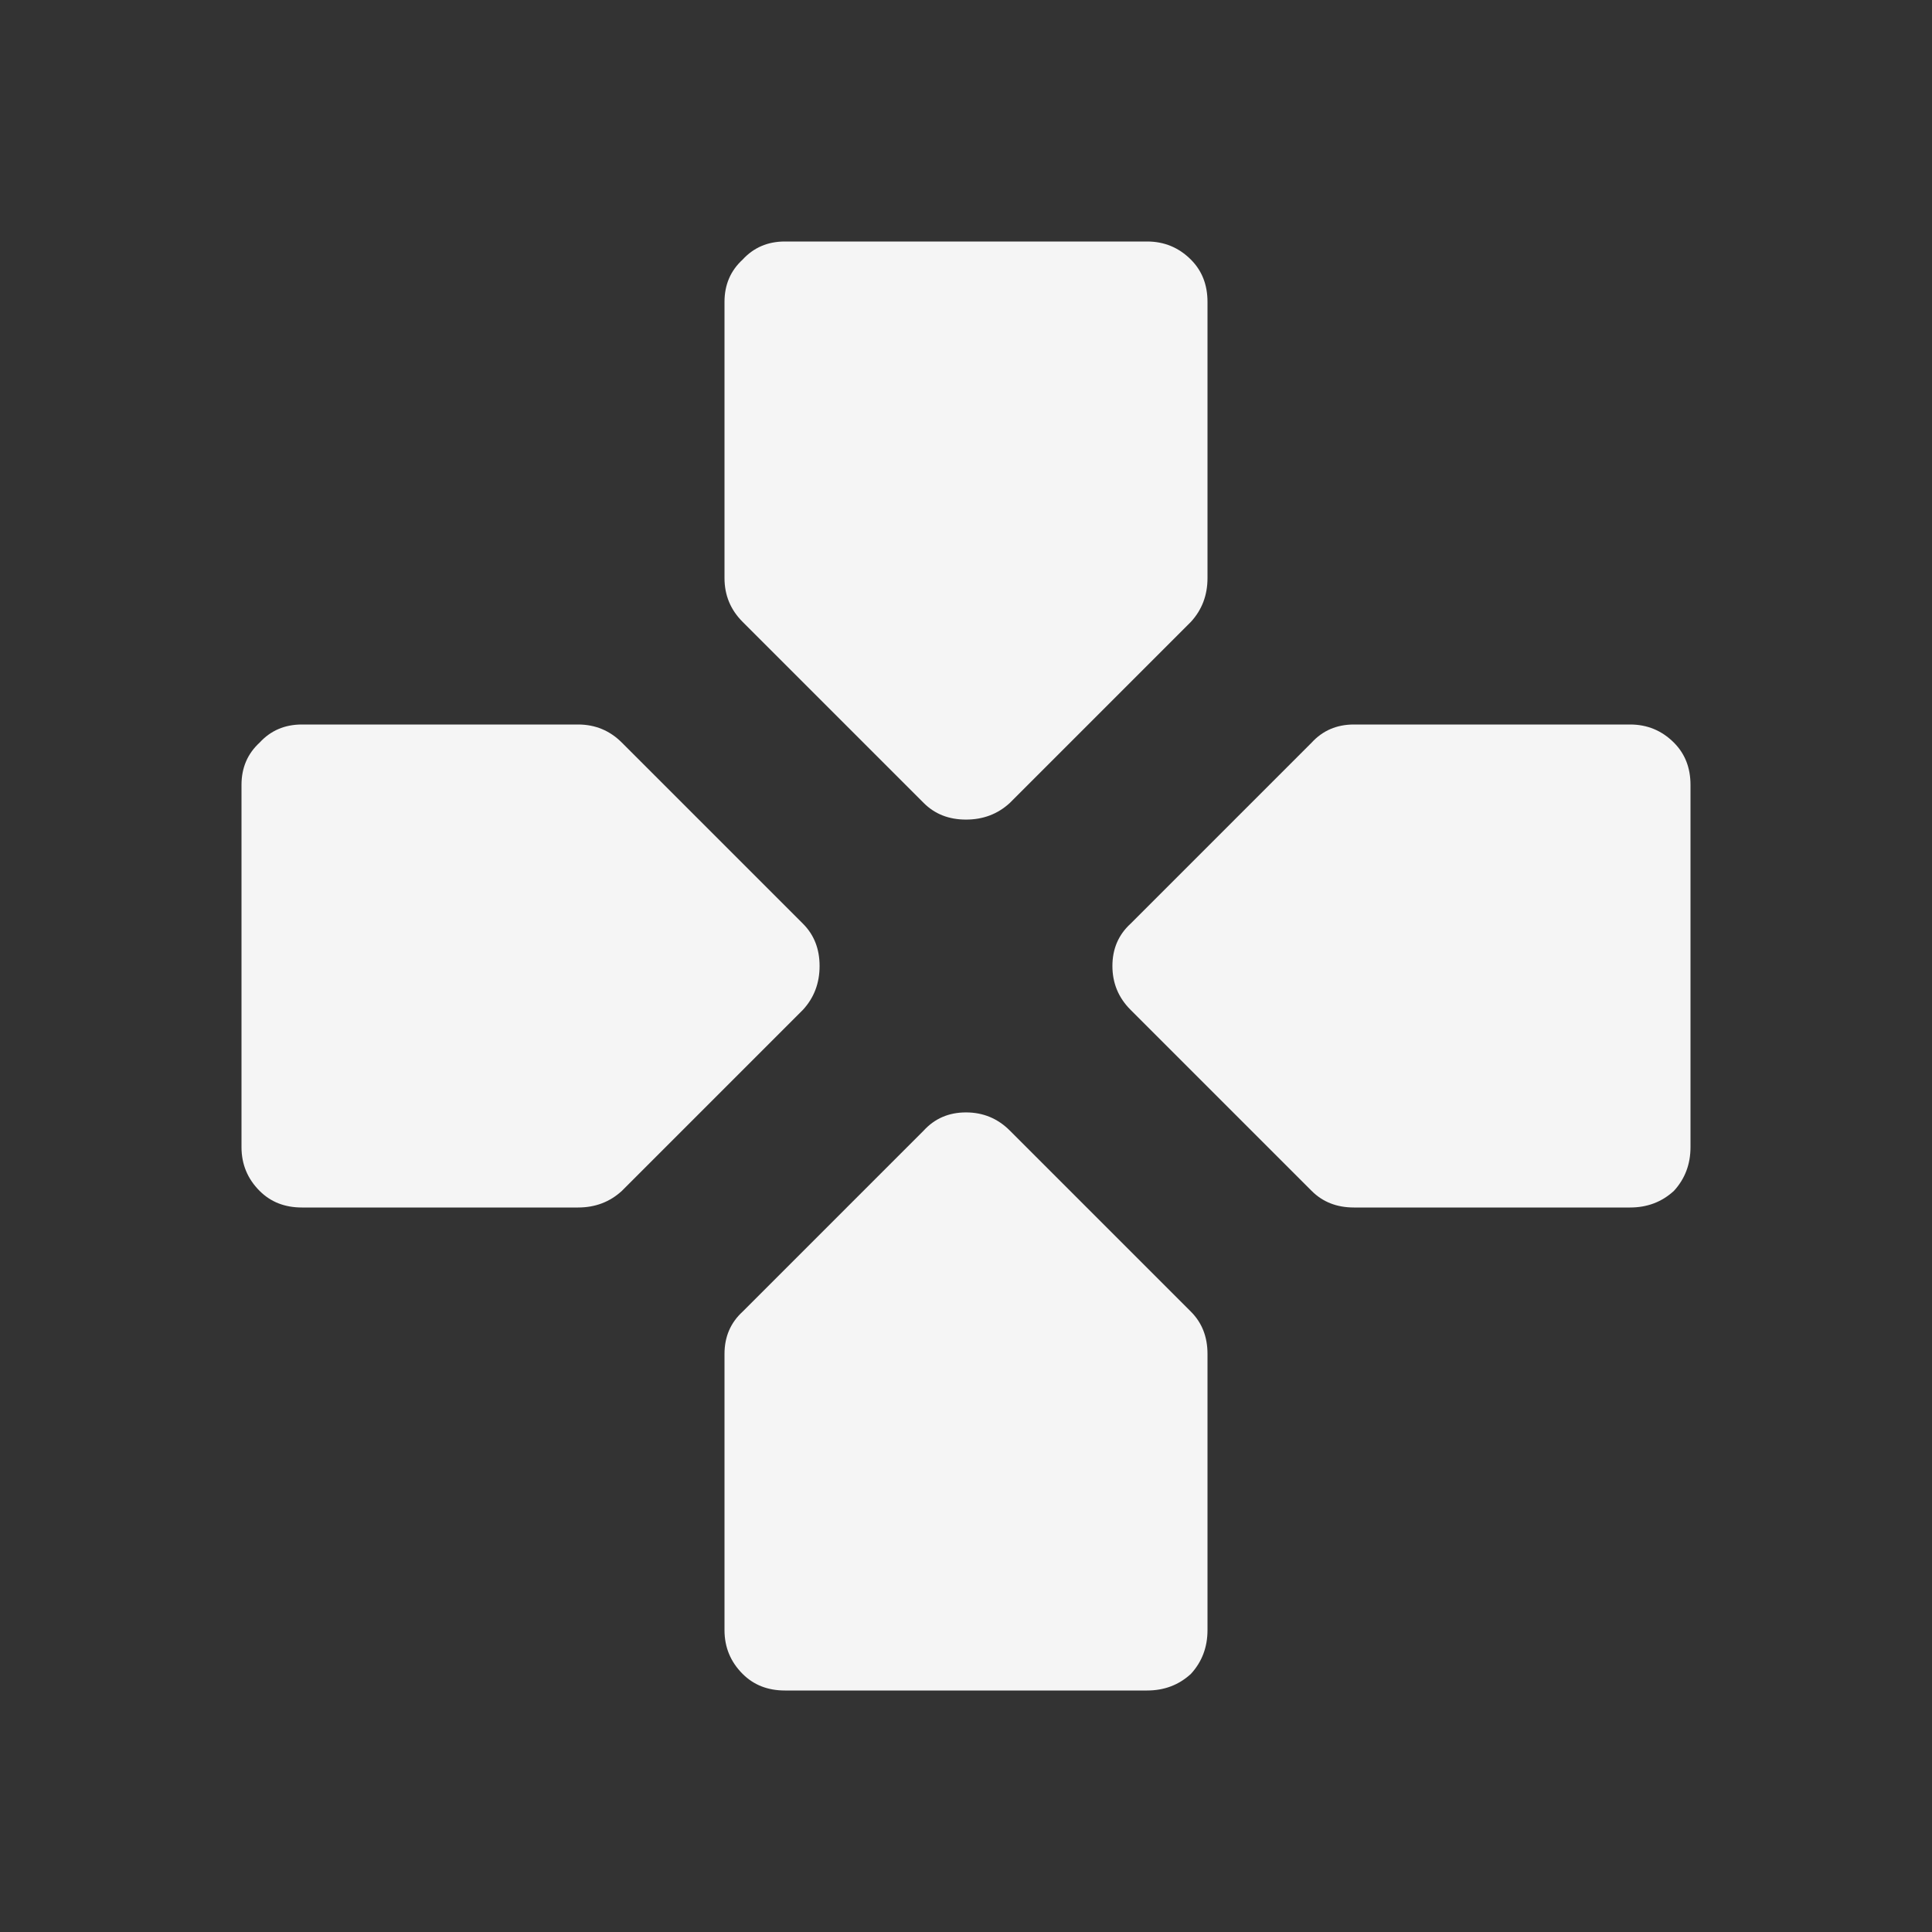 <svg width="64" height="64" viewBox="0 0 64 64" fill="none" xmlns="http://www.w3.org/2000/svg">
<rect x="0" y="0" width="64" height="64" fill="#333333" stroke="none"/>
<path d="M40 10V19.15C40 19.717 39.817 20.2 39.45 20.6L33.45 26.6C33.05 26.967 32.567 27.15 32 27.15C31.433 27.15 30.967 26.967 30.6 26.6L24.6 20.6C24.2 20.2 24 19.717 24 19.15V10C24 9.433 24.2 8.967 24.6 8.6C24.967 8.2 25.433 8 26 8H38C38.567 8 39.05 8.2 39.45 8.6C39.817 8.967 40 9.433 40 10ZM56 26V38C56 38.567 55.817 39.05 55.45 39.45C55.05 39.817 54.567 40 54 40H44.85C44.283 40 43.817 39.817 43.45 39.45L37.45 33.45C37.05 33.05 36.85 32.567 36.85 32C36.85 31.433 37.05 30.967 37.45 30.6L43.45 24.6C43.817 24.2 44.283 24 44.85 24H54C54.567 24 55.05 24.2 55.45 24.6C55.817 24.967 56 25.433 56 26ZM33.45 37.45L39.45 43.45C39.817 43.817 40 44.283 40 44.85V54C40 54.567 39.817 55.05 39.45 55.45C39.05 55.817 38.567 56 38 56H26C25.433 56 24.967 55.817 24.6 55.45C24.2 55.05 24 54.567 24 54V44.85C24 44.283 24.2 43.817 24.6 43.45L30.6 37.45C30.967 37.05 31.433 36.85 32 36.85C32.567 36.85 33.05 37.05 33.45 37.45ZM19.15 40H10C9.433 40 8.967 39.817 8.6 39.45C8.2 39.05 8 38.567 8 38V26C8 25.433 8.2 24.967 8.6 24.6C8.967 24.2 9.433 24 10 24H19.15C19.717 24 20.2 24.2 20.6 24.6L26.6 30.6C26.967 30.967 27.15 31.433 27.15 32C27.15 32.567 26.967 33.05 26.6 33.45L20.6 39.45C20.2 39.817 19.717 40 19.15 40Z" fill="#F5F5F5"/>
</svg>
